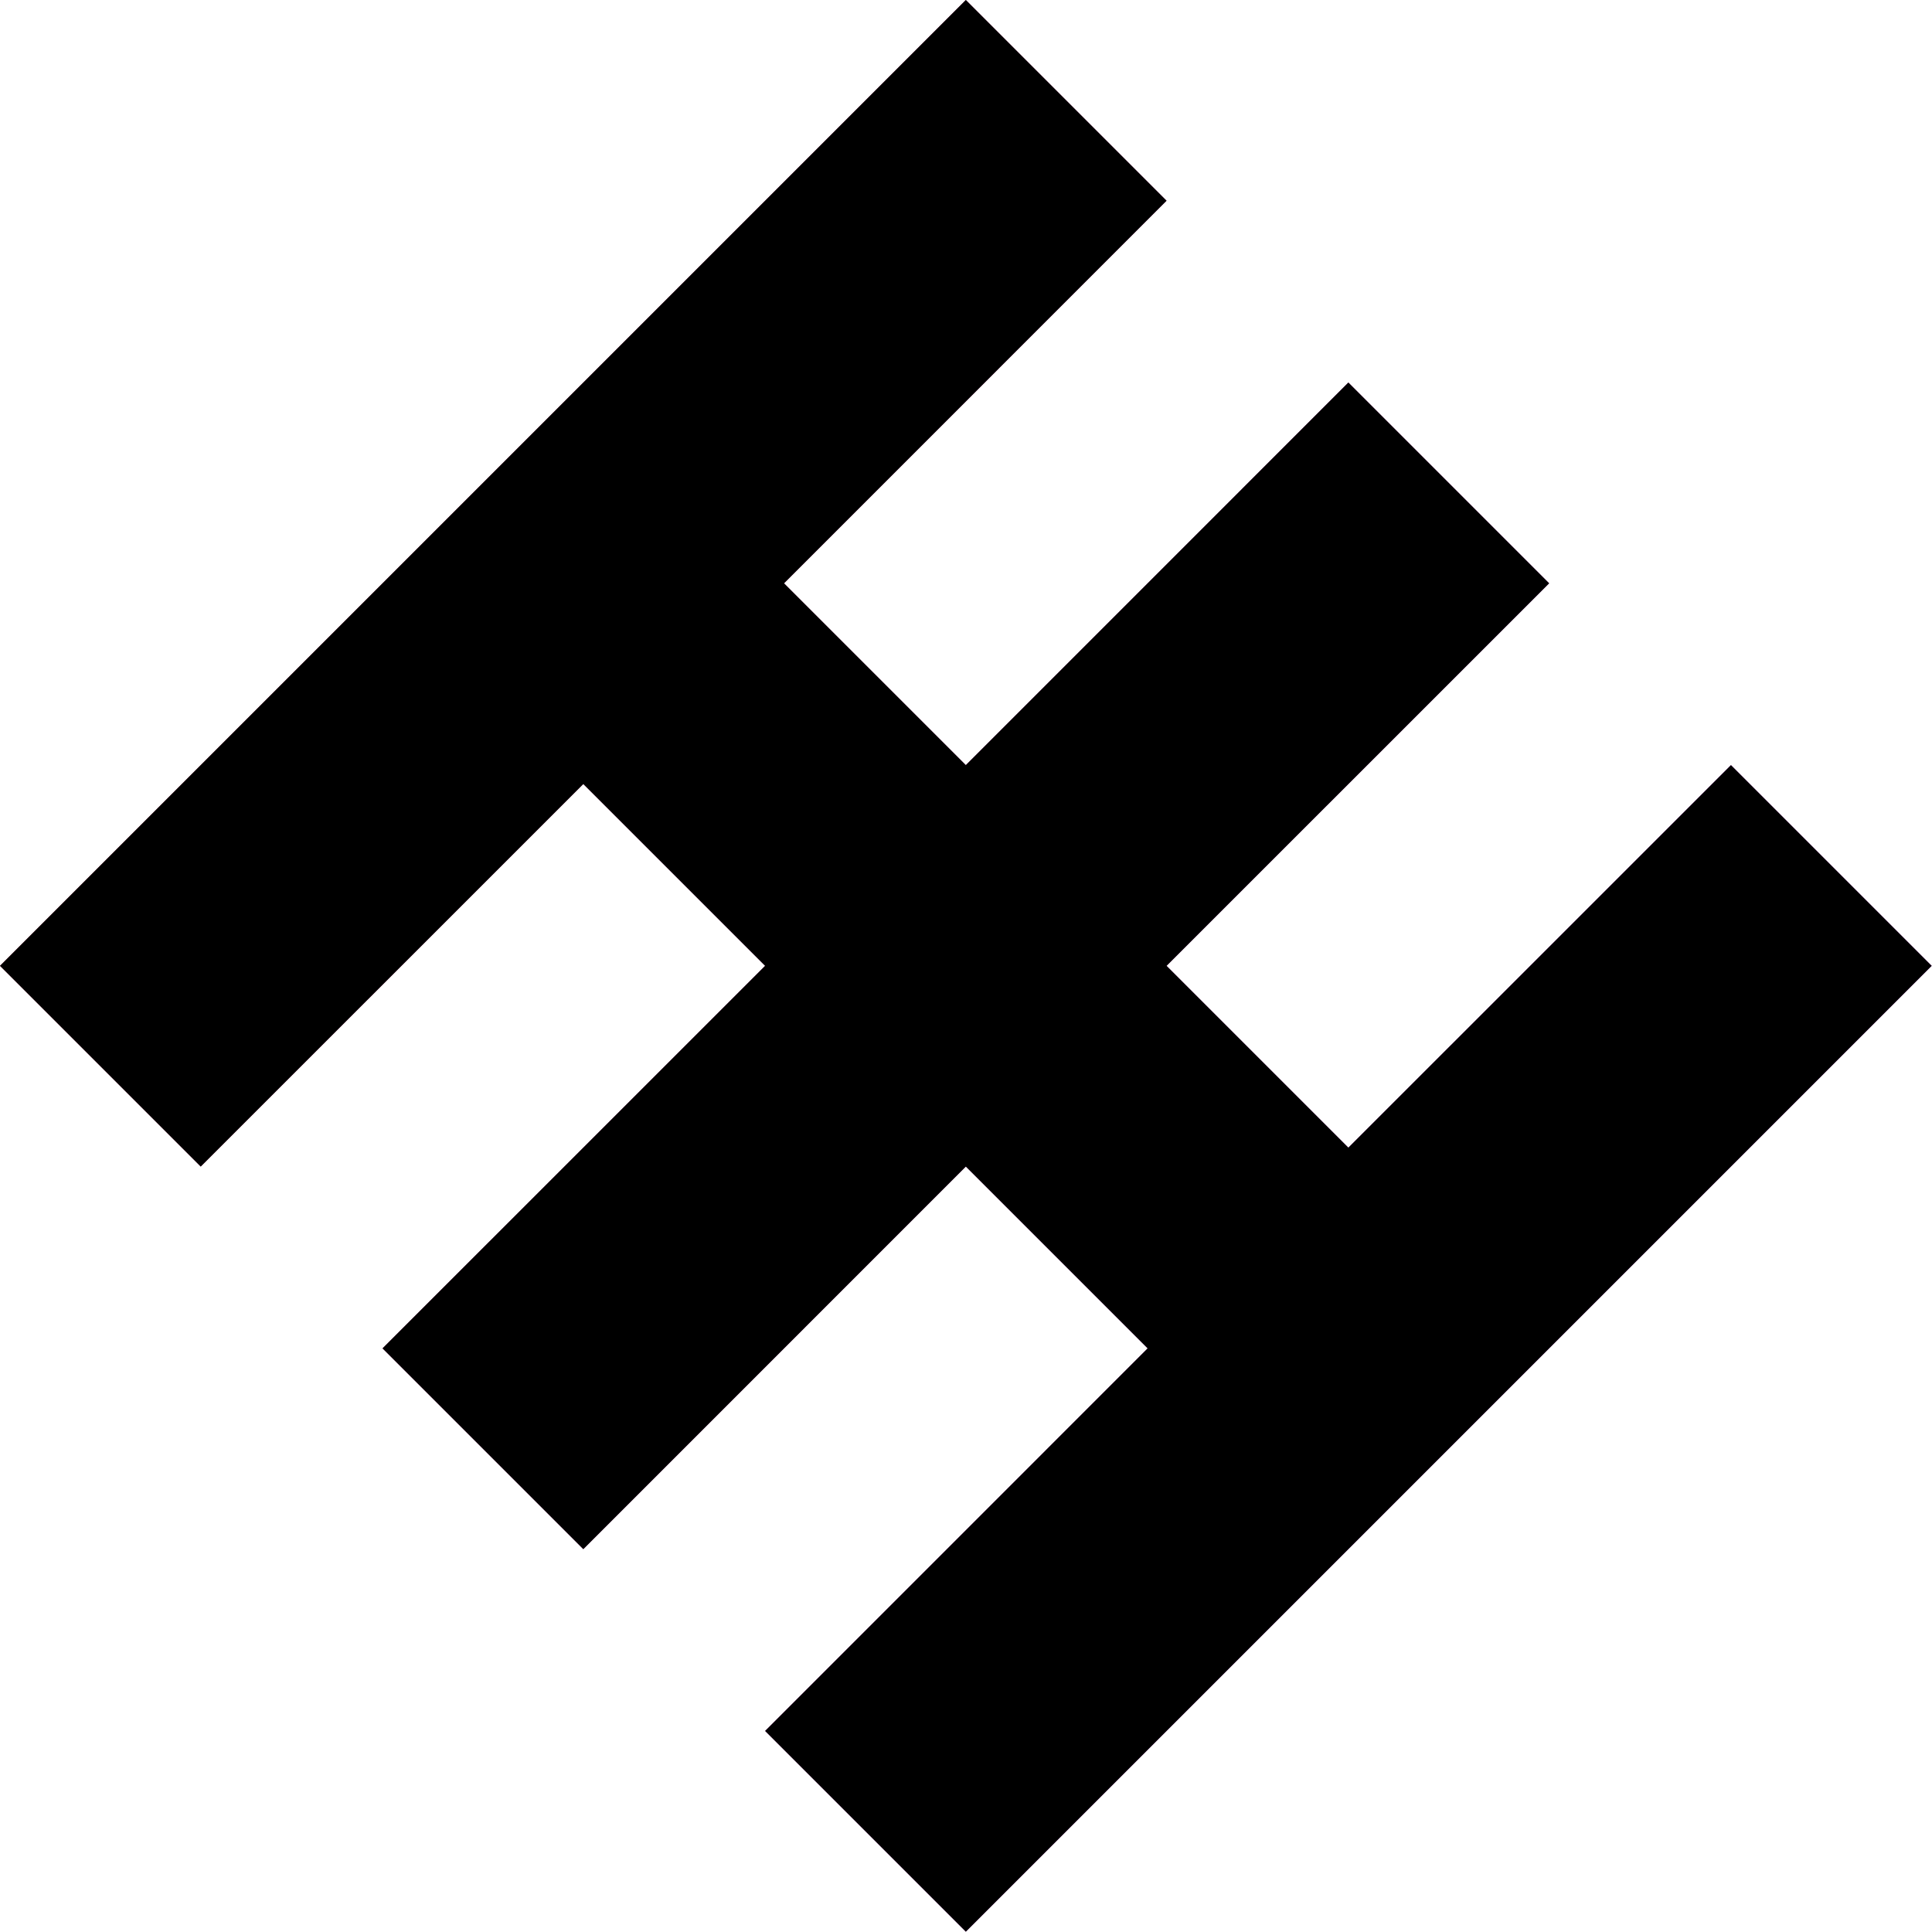 <?xml version="1.0" encoding="UTF-8" standalone="no"?>
<!-- Created with Inkscape (http://www.inkscape.org/) -->

<svg
   width="23.812mm"
   height="23.812mm"
   viewBox="0 0 23.812 23.812"
   version="1.1"
   id="svg5"
   inkscape:version="1.1.2 (0a00cf5339, 2022-02-04)"
   sodipodi:docname="logo-black.svg"
   xmlns:inkscape="http://www.inkscape.org/namespaces/inkscape"
   xmlns:sodipodi="http://sodipodi.sourceforge.net/DTD/sodipodi-0.dtd"
   xmlns:xlink="http://www.w3.org/1999/xlink"
   xmlns="http://www.w3.org/2000/svg"
   xmlns:svg="http://www.w3.org/2000/svg">
  <sodipodi:namedview
     id="namedview7"
     pagecolor="#ffffff"
     bordercolor="#666666"
     borderopacity="1.0"
     inkscape:pageshadow="2"
     inkscape:pageopacity="0.0"
     inkscape:pagecheckerboard="0"
     inkscape:document-units="mm"
     showgrid="false"
     fit-margin-top="0"
     fit-margin-left="0"
     fit-margin-right="0"
     fit-margin-bottom="0"
     inkscape:zoom="0.6895202"
     inkscape:cx="44.958799"
     inkscape:cy="44.958799"
     inkscape:window-width="2560"
     inkscape:window-height="1376"
     inkscape:window-x="0"
     inkscape:window-y="34"
     inkscape:window-maximized="1"
     inkscape:current-layer="layer1" />
  <defs
     id="defs2">
    <linearGradient
       data-v-423bf9ae=""
       gradientTransform="rotate(25)"
       id="db014123-65af-4f00-b3ed-02ca41afdb64"
       x1="0"
       y1="0"
       x2="1"
       y2="0">
      <stop
         data-v-423bf9ae=""
         offset="0%"
         style="stop-color: rgb(180, 55, 61); stop-opacity: 1;"
         id="stop827" />
      <stop
         data-v-423bf9ae=""
         offset="100%"
         style="stop-color: rgb(178, 58, 203); stop-opacity: 1;"
         id="stop829" />
    </linearGradient>
    <linearGradient
       inkscape:collect="always"
       xlink:href="#db014123-65af-4f00-b3ed-02ca41afdb64"
       id="linearGradient886"
       x1="0"
       y1="0"
       x2="32"
       y2="0"
       gradientUnits="userSpaceOnUse" />
    <linearGradient
       inkscape:collect="always"
       xlink:href="#db014123-65af-4f00-b3ed-02ca41afdb64"
       id="linearGradient888"
       x1="0"
       y1="0"
       x2="32"
       y2="0"
       gradientUnits="userSpaceOnUse" />
  </defs>
  <g
     inkscape:label="Layer 1"
     inkscape:groupmode="layer"
     id="layer1"
     transform="translate(-93.094,-136.594)">
    <g
       data-v-423bf9ae=""
       id="6e50d463-699d-4757-b8c2-20112a8577bb"
       fill="#341028"
       transform="matrix(1.676,0,0,1.676,115.814,62.857)" />
    <g
       data-v-423bf9ae=""
       id="158c5b6b-df54-4cb2-9006-bea83daecb46"
       transform="matrix(0.744,0,0,0.744,93.094,136.594)"
       stroke="none"
       fill="url(#db014123-65af-4f00-b3ed-02ca41afdb64)"
       style="fill:url(#linearGradient888)">
      <path
         d="M 9.663,12.988 12.675,16 6.337,22.337 9.663,25.663 16,19.325 19.012,22.337 12.675,28.675 16,32 22.337,25.663 25.663,22.337 32,16 28.675,12.675 22.337,19.012 19.325,16 25.663,9.663 22.337,6.337 16,12.675 12.988,9.663 19.325,3.325 16,0 9.663,6.337 6.337,9.663 0,16 3.325,19.325 Z"
         id="path834"
         style="fill:url(#linearGradient886)" />
    </g>
    <g
       data-v-423bf9ae=""
       id="db367a32-90b0-4d43-b0cc-eba62baaab0a"
       transform="matrix(0.744,0,0,0.744,93.094,136.594)"
       stroke="none"
       fill="#000000">
      <path
         d="M 9.663,12.988 12.675,16 6.337,22.337 9.663,25.663 16,19.325 19.012,22.337 12.675,28.675 16,32 22.337,25.663 25.663,22.337 32,16 28.675,12.675 22.337,19.012 19.325,16 25.663,9.663 22.337,6.337 16,12.675 12.988,9.663 19.325,3.325 16,0 9.663,6.337 6.337,9.663 0,16 3.325,19.325 Z"
         id="path853" />
    </g>
  </g>
</svg>
